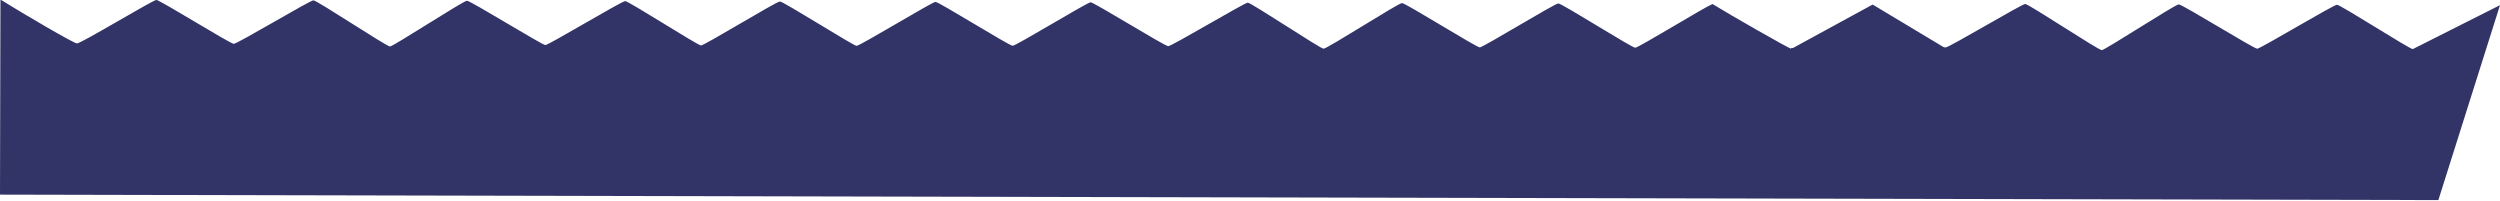 <?xml version="1.0" encoding="UTF-8"?>
<svg id="Laag_1" data-name="Laag 1" xmlns="http://www.w3.org/2000/svg" viewBox="0 0 384.48 30.84">
  <defs>
    <style>
      .cls-1 {
        fill: #323366;
        stroke-width: 0px;
      }
    </style>
  </defs>
  <path class="cls-1" d="m275.45,7.49c-.28-.01-9.47-5.25-12.08-6.87-.01,0-.03,0-.04.02-1.39.58-11.33,6.7-11.85,6.7s-11.27-6.81-11.82-6.81c-.55,0-11.56,6.75-12.08,6.76-.51,0-11.41-6.81-11.96-6.82-.57,0-11.48,7.02-12.07,7.02-.54-.03-11.11-7.07-11.65-7.08-.51,0-11.67,6.69-12.24,6.69-.55-.01-11.42-6.75-11.93-6.75s-11.45,6.69-11.99,6.69-11.33-6.75-11.87-6.75c-.5,0-11.6,6.76-12.14,6.76-.51-.02-11.22-6.82-11.79-6.82-.55,0-11.6,6.76-12.13,6.76-.52-.01-11.1-6.81-11.66-6.82-.54,0-11.76,6.75-12.27,6.76-.51,0-11.51-6.82-12.07-6.82-.53,0-11.32,7.02-11.83,7.04-.54,0-11.23-7.1-11.78-7.1-.52,0-11.69,6.69-12.25,6.69-.55-.01-11.37-6.75-11.9-6.75s-11.56,6.69-12.22,6.69c-.48-.02-7.97-4.39-11.76-6.75l-.07,30s364.68.82,375,.84l9.48-29.98-13.41,6.76c-.52-.01-11.1-6.81-11.66-6.82-.54,0-11.76,6.75-12.27,6.76-.51,0-11.51-6.82-12.07-6.82-.53,0-11.32,7.02-11.83,7.04-.54,0-11.23-7.1-11.78-7.1-.52,0-11.69,6.69-12.25,6.69-.55-.01-23.23.1-23.76.1"/>
  <path class="cls-1" d="m263.33.33s.03.02.04.03c-.01,0-.03,0-.04.02v-.05Z"/>
  <polyline class="cls-1" points="299.21 7.43 287.99 .7 275.45 7.54"/>
</svg>